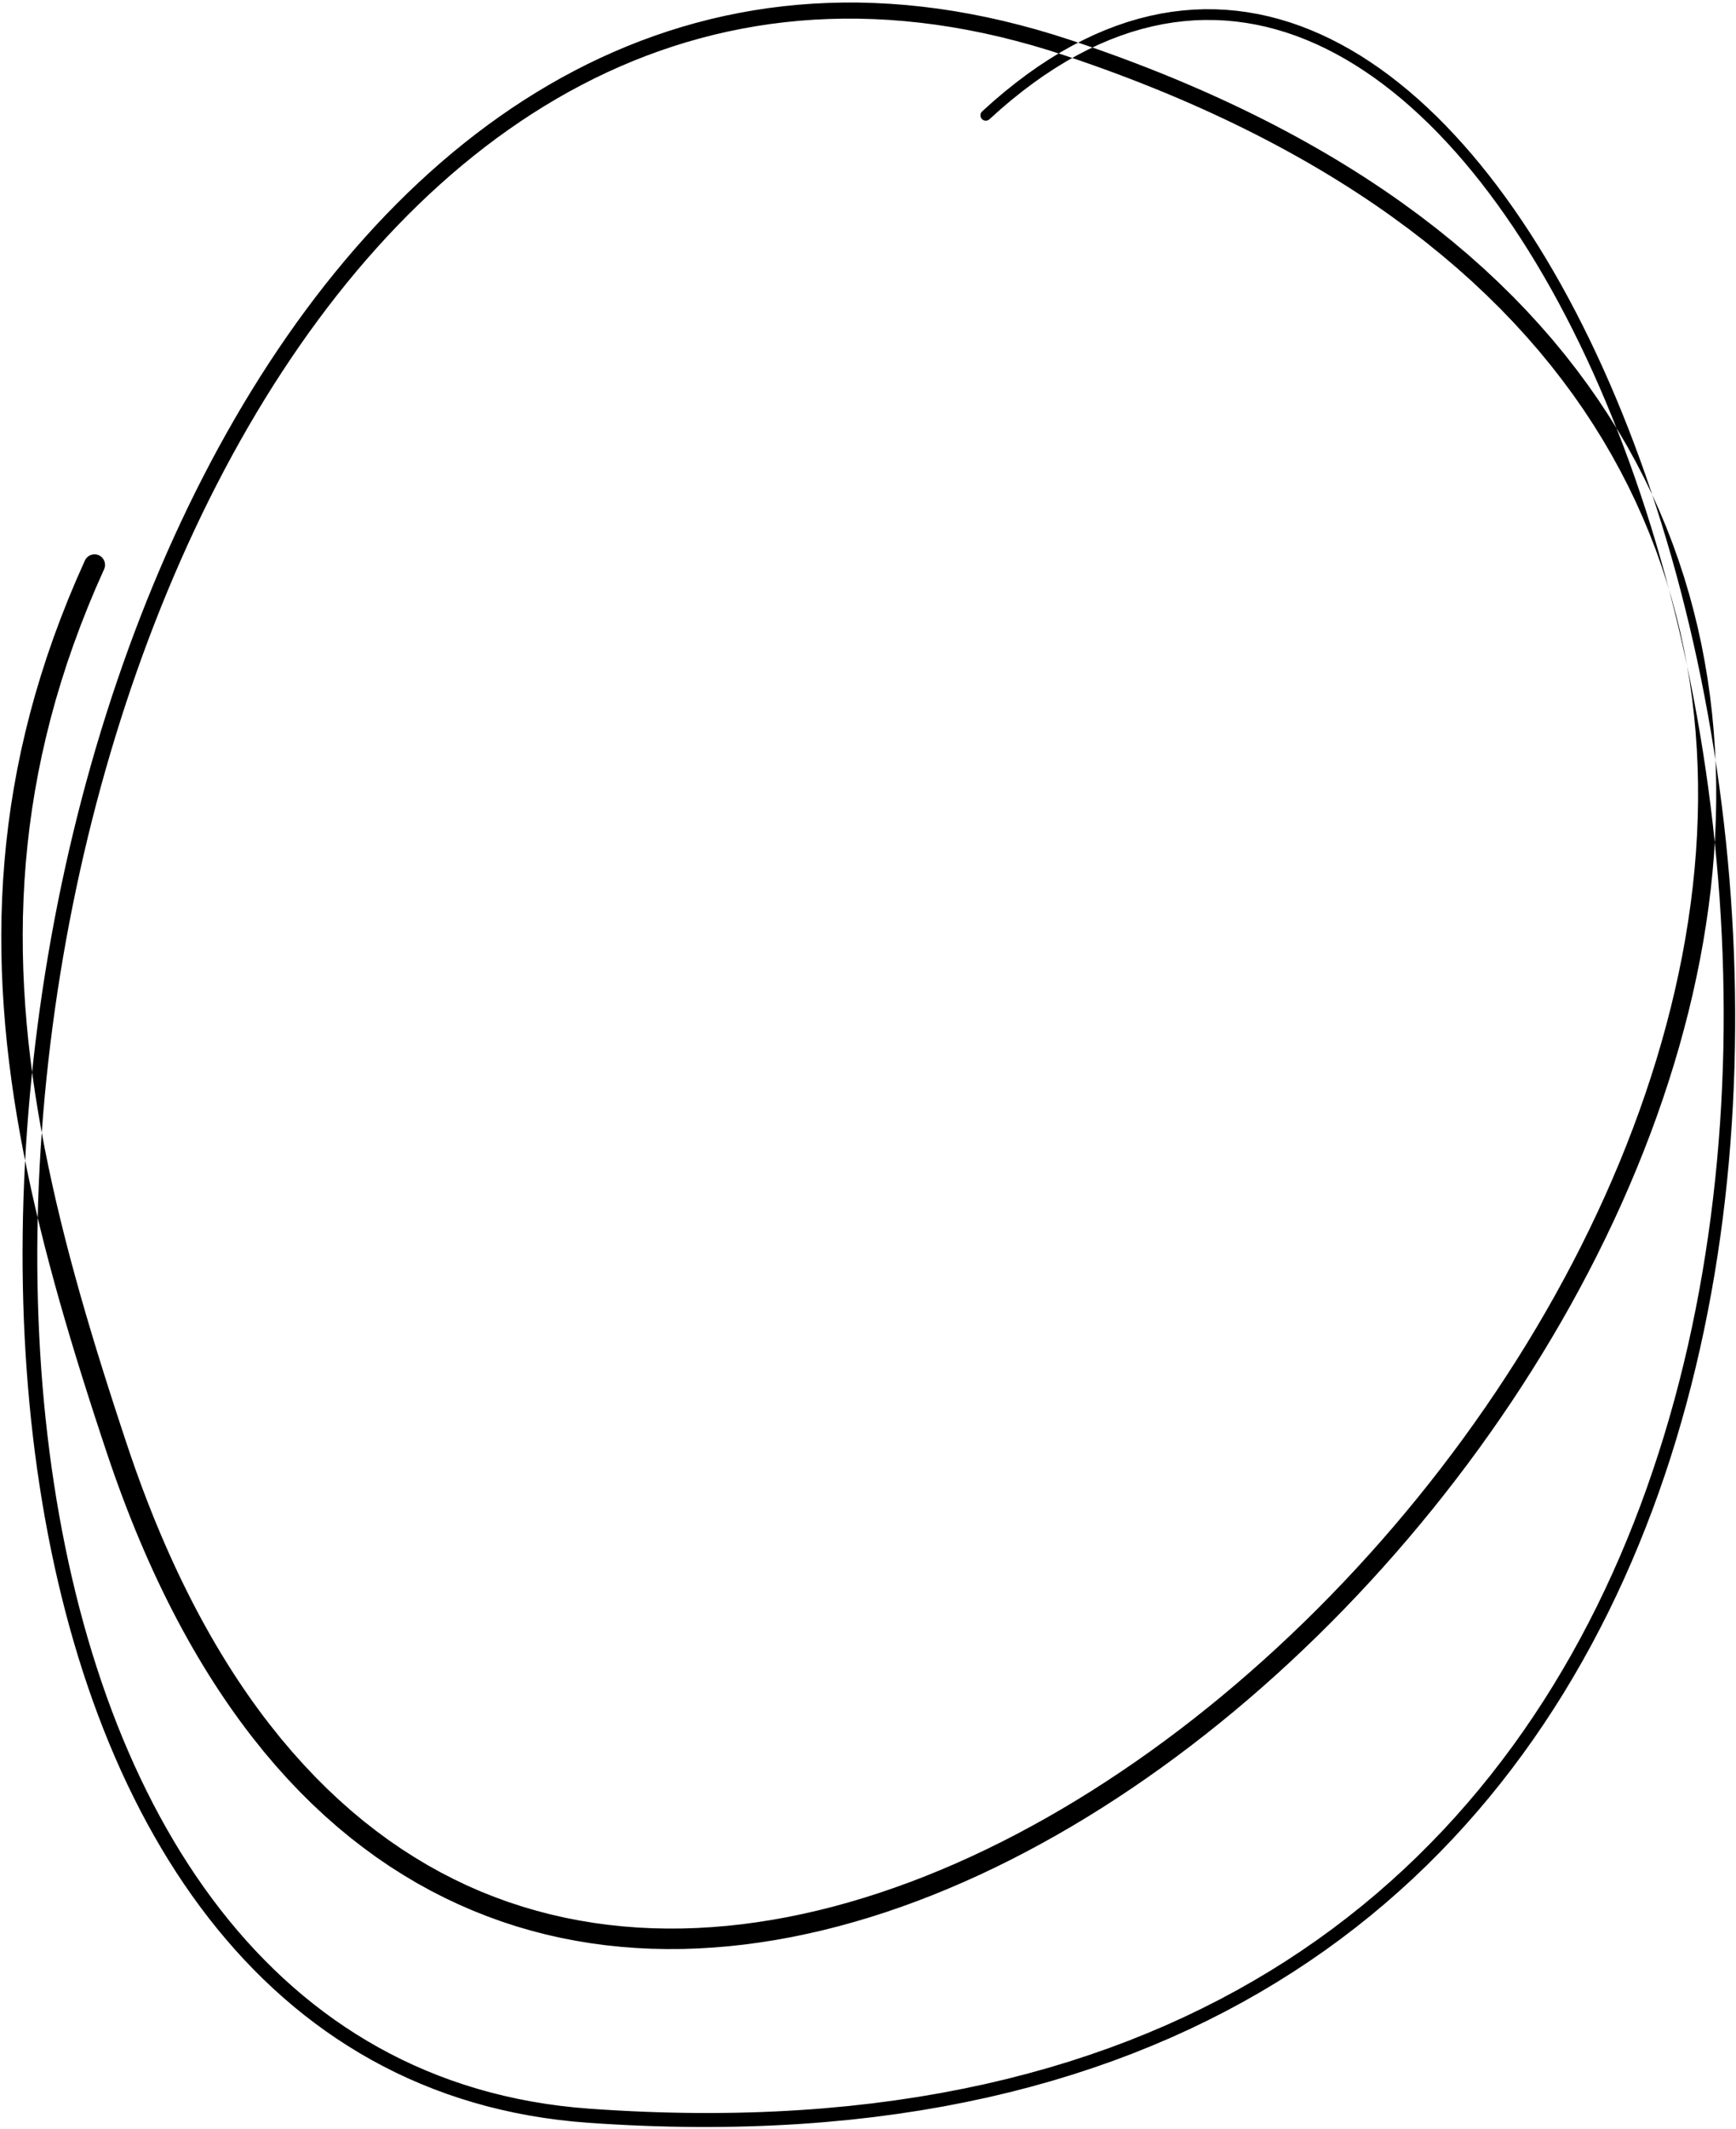 <?xml version="1.0" encoding="UTF-8"?>
<svg width="270px" height="331px" viewBox="0 0 270 331" version="1.1" xmlns="http://www.w3.org/2000/svg" xmlns:xlink="http://www.w3.org/1999/xlink">
    <title>104</title>
    <g id="Page-1" stroke="none" stroke-width="1" fill="none" fill-rule="evenodd">
        <g id="104" transform="translate(0.199, 0.395)" fill="currentColor">
            <path d="M13,86.767 L12.337,88.261 L11.667,89.771 L11.038,91.273 L10.409,92.776 L9.821,94.27 L9.233,95.763 L8.682,97.249 L8.13,98.737 L7.618,100.218 L7.105,101.698 L6.631,103.173 L6.158,104.645 L5.719,106.112 L5.28,107.58 L4.877,109.043 L4.476,110.505 L4.11,111.962 L3.745,113.417 L3.413,114.867 L3.08,116.319 L2.783,117.765 L2.485,119.212 L2.223,120.654 L1.96,122.095 L1.728,123.531 L1.497,124.969 L1.298,126.404 L1.1,127.838 L0.934,129.268 L0.768,130.697 L0.631,132.123 L0.495,133.55 L0.389,134.974 L0.283,136.398 L0.208,137.82 L0.133,139.24 L0.085,140.658 L0.037,142.077 L0.018,143.494 L0,144.911 L0.009,146.327 L0.019,147.741 L0.054,149.154 L0.089,150.568 L0.151,151.981 L0.213,153.394 L0.301,154.807 L0.39,156.218 L0.501,157.629 L0.613,159.041 L0.749,160.453 L0.886,161.865 L1.047,163.278 L1.208,164.689 L1.39,166.101 L1.572,167.514 L1.777,168.928 L1.982,170.342 L2.209,171.758 L2.436,173.172 L2.683,174.589 L2.93,176.006 L3.197,177.425 L3.464,178.845 L3.752,180.267 L4.039,181.687 L4.344,183.111 L4.649,184.536 L4.972,185.964 L5.296,187.391 L5.638,188.823 L5.979,190.253 L6.337,191.688 L6.694,193.123 L7.068,194.562 L7.442,196.002 L7.832,197.446 L8.221,198.89 L8.624,200.338 L9.028,201.787 L9.446,203.242 L9.864,204.696 L10.296,206.157 L10.727,207.617 L11.171,209.082 L11.614,210.548 L12.07,212.022 L12.527,213.494 L12.994,214.974 L13.462,216.454 L13.939,217.94 L14.417,219.427 L14.906,220.922 L15.394,222.416 L15.893,223.919 L16.392,225.424 L17.003,227.232 L17.627,229.02 L18.261,230.782 L18.905,232.522 L19.56,234.238 L20.226,235.93 L20.9,237.599 L21.586,239.245 L22.281,240.867 L22.986,242.466 L23.701,244.043 L24.426,245.595 L25.16,247.126 L25.904,248.634 L26.658,250.117 L27.421,251.58 L28.194,253.019 L28.976,254.435 L29.767,255.83 L30.567,257.202 L31.376,258.551 L32.194,259.879 L33.021,261.185 L33.856,262.468 L34.7,263.73 L35.553,264.971 L36.414,266.188 L37.283,267.385 L38.161,268.561 L39.05,269.718 L39.943,270.835 L40.841,271.959 L41.755,273.038 L42.67,274.118 L43.6,275.154 L44.529,276.189 L45.472,277.184 L46.418,278.18 L47.379,279.133 L48.34,280.085 L49.315,280.996 L50.289,281.904 L51.277,282.775 L52.265,283.647 L53.268,284.477 L54.271,285.307 L55.287,286.095 L56.302,286.882 L57.328,287.632 L58.356,288.383 L59.397,289.093 L60.438,289.802 L61.492,290.472 L62.543,291.14 L63.605,291.772 L64.669,292.404 L65.745,292.997 L66.82,293.59 L67.907,294.144 L68.991,294.696 L70.086,295.212 L71.182,295.73 L72.288,296.209 L73.394,296.688 L74.51,297.13 L75.623,297.571 L76.745,297.977 L77.869,298.384 L79.002,298.754 L80.135,299.123 L81.277,299.455 L82.416,299.786 L83.562,300.084 L84.711,300.382 L85.868,300.644 L87.024,300.906 L88.188,301.132 L89.349,301.357 L90.517,301.55 L91.686,301.743 L92.862,301.9 L94.038,302.058 L95.22,302.181 L96.4,302.303 L97.585,302.394 L98.772,302.485 L99.964,302.543 L101.156,302.599 L102.353,302.623 L103.548,302.646 L104.747,302.639 L105.947,302.632 L107.152,302.593 L108.356,302.553 L109.565,302.48 L110.771,302.408 L111.98,302.307 L113.191,302.205 L114.405,302.072 L115.618,301.939 L116.834,301.775 L118.049,301.61 L119.265,301.418 L120.483,301.225 L121.702,301.003 L122.922,300.78 L124.142,300.527 L125.361,300.274 L126.581,299.995 L127.803,299.715 L129.025,299.406 L130.247,299.096 L131.469,298.758 L132.69,298.421 L133.91,298.058 L135.132,297.694 L136.354,297.302 L137.575,296.91 L138.796,296.491 L140.014,296.072 L141.232,295.627 L142.451,295.183 L143.669,294.711 L144.886,294.24 L146.101,293.742 L147.315,293.244 L148.528,292.723 L149.74,292.202 L150.951,291.655 L152.161,291.107 L153.369,290.535 L154.575,289.963 L155.778,289.369 L156.982,288.773 L158.182,288.154 L159.382,287.534 L160.578,286.891 L161.773,286.248 L162.964,285.583 L164.156,284.918 L165.343,284.23 L166.53,283.541 L167.712,282.83 L168.893,282.119 L170.068,281.388 L171.244,280.656 L172.415,279.901 L173.585,279.147 L174.749,278.37 L175.912,277.595 L177.069,276.8 L178.226,276.004 L179.377,275.188 L180.528,274.371 L181.671,273.534 L182.814,272.697 L183.949,271.842 L185.085,270.987 L186.213,270.111 L187.341,269.236 L188.461,268.341 L189.579,267.446 L190.69,266.535 L191.801,265.622 L192.903,264.691 L194.005,263.76 L195.098,262.811 L196.189,261.862 L197.272,260.897 L198.355,259.931 L199.428,258.948 L200.501,257.964 L201.563,256.964 L202.624,255.964 L203.675,254.948 L204.727,253.933 L205.768,252.9 L206.809,251.868 L207.838,250.82 L208.866,249.772 L209.883,248.71 L210.9,247.647 L211.905,246.569 L212.91,245.491 L213.903,244.398 L214.894,243.306 L215.873,242.2 L216.853,241.094 L217.82,239.974 L218.786,238.853 L219.739,237.719 L220.691,236.586 L221.63,235.441 L222.57,234.295 L223.495,233.136 L224.42,231.977 L225.33,230.805 L226.239,229.634 L227.134,228.452 L228.03,227.269 L228.91,226.074 L229.79,224.879 L230.654,223.672 L231.517,222.467 L232.365,221.251 L233.214,220.034 L234.045,218.806 L234.877,217.579 L235.691,216.341 L236.505,215.104 L237.302,213.857 L238.1,212.61 L238.88,211.353 L239.66,210.096 L240.422,208.831 L241.184,207.565 L241.928,206.292 L242.673,205.018 L243.399,203.735 L244.124,202.453 L244.83,201.162 L245.536,199.872 L246.223,198.574 L246.911,197.276 L247.579,195.971 L248.246,194.665 L248.893,193.352 L249.539,192.041 L250.166,190.723 L250.794,189.404 L251.4,188.079 L252.007,186.753 L252.591,185.422 L253.175,184.092 L253.738,182.757 L254.303,181.42 L254.844,180.079 L255.386,178.738 L255.905,177.391 L256.424,176.046 L256.922,174.697 L257.419,173.346 L257.893,171.992 L258.368,170.637 L258.818,169.279 L259.267,167.922 L259.695,166.562 L260.122,165.2 L260.525,163.836 L260.928,162.471 L261.306,161.104 L261.683,159.738 L262.037,158.37 L262.391,157.001 L262.719,155.63 L263.048,154.259 L263.35,152.886 L263.651,151.515 L263.928,150.142 L264.206,148.769 L264.456,147.394 L264.707,146.02 L264.929,144.645 L265.152,143.271 L265.349,141.898 L265.547,140.523 L265.716,139.148 L265.885,137.773 L266.025,136.4 L266.165,135.027 L266.279,133.656 L266.393,132.283 L266.477,130.911 L266.561,129.54 L266.616,128.171 L266.67,126.802 L266.697,125.436 L266.724,124.069 L266.72,122.704 L266.716,121.339 L266.682,119.977 L266.647,118.617 L266.583,117.26 L266.52,115.901 L266.424,114.546 L266.329,113.191 L266.201,111.841 L266.073,110.491 L265.916,109.147 L265.758,107.8 L265.568,106.459 L265.377,105.117 L265.153,103.781 L264.929,102.446 L264.675,101.117 L264.42,99.786 L264.132,98.462 L263.843,97.137 L263.519,95.819 L263.196,94.503 L262.841,93.193 L262.486,91.881 L262.096,90.577 L261.705,89.273 L261.279,87.977 L260.853,86.682 L260.395,85.395 L259.936,84.106 L259.441,82.826 L258.945,81.546 L258.412,80.275 L257.88,79.005 L257.314,77.745 L256.748,76.483 L256.144,75.23 L255.539,73.978 L254.898,72.736 L254.257,71.496 L253.581,70.265 L252.904,69.033 L252.189,67.812 L251.473,66.591 L250.719,65.382 L249.966,64.174 L249.177,62.977 L248.386,61.778 L247.557,60.592 L246.727,59.406 L245.858,58.233 L244.989,57.061 L244.084,55.901 L243.177,54.74 L242.23,53.592 L241.283,52.445 L240.295,51.311 L239.307,50.179 L238.282,49.06 L237.256,47.94 L236.189,46.834 L235.121,45.729 L234.011,44.638 L232.903,43.549 L231.756,42.474 L230.607,41.398 L229.416,40.338 L228.225,39.278 L226.991,38.234 L225.758,37.191 L224.486,36.163 L223.213,35.135 L221.895,34.123 L220.578,33.112 L219.217,32.118 L217.859,31.127 L216.465,30.143 L215.051,29.17 L213.615,28.207 L212.159,27.252 L210.68,26.306 L209.178,25.37 L207.656,24.442 L206.11,23.524 L204.542,22.616 L202.953,21.716 L201.341,20.826 L199.705,19.946 L198.049,19.075 L196.369,18.214 L194.666,17.364 L192.941,16.523 L191.192,15.692 L189.42,14.872 L187.626,14.061 L185.809,13.261 L183.969,12.472 L183.036,12.081 L182.104,11.691 L181.16,11.307 L180.216,10.922 L179.259,10.543 L178.304,10.165 L177.337,9.791 L176.37,9.417 L175.39,9.049 L174.411,8.68 L173.419,8.318 L172.428,7.955 L171.425,7.598 L170.422,7.24 L169.407,6.889 L168.392,6.537 L167.364,6.191 L166.332,5.843 L165.016,5.421 L163.695,4.997 L162.383,4.608 L161.07,4.219 L159.767,3.865 L158.465,3.512 L157.172,3.19 L155.877,2.868 L154.592,2.579 L153.306,2.291 L152.03,2.037 L150.756,1.783 L149.489,1.559 L148.222,1.336 L146.964,1.145 L145.705,0.955 L144.457,0.798 L143.21,0.641 L141.971,0.514 L140.731,0.387 L139.5,0.292 L138.27,0.197 L137.049,0.135 L135.83,0.072 L134.62,0.038 L133.408,0.005 L132.206,0 L131.004,0 L129.811,0.029 L128.621,0.058 L127.439,0.114 L126.256,0.171 L125.083,0.258 L123.91,0.346 L122.746,0.463 L121.585,0.58 L120.432,0.724 L119.278,0.869 L118.135,1.042 L116.991,1.216 L115.858,1.419 L114.726,1.621 L113.603,1.85 L112.479,2.079 L111.366,2.336 L110.252,2.593 L109.149,2.878 L108.048,3.163 L106.956,3.473 L105.862,3.784 L104.779,4.121 L103.697,4.459 L102.624,4.824 L101.554,5.188 L100.493,5.576 L99.43,5.965 L98.379,6.381 L97.327,6.796 L96.286,7.237 L95.247,7.677 L94.217,8.141 L93.187,8.605 L92.167,9.095 L91.147,9.584 L90.138,10.098 L89.131,10.612 L88.133,11.147 L87.134,11.684 L86.146,12.244 L85.159,12.804 L84.182,13.388 L83.207,13.972 L82.241,14.576 L81.275,15.182 L80.32,15.81 L79.365,16.438 L78.421,17.089 L77.478,17.74 L76.545,18.41 L75.612,19.082 L74.689,19.775 L73.767,20.468 L72.856,21.183 L71.946,21.897 L71.047,22.63 L70.147,23.364 L69.257,24.119 L68.369,24.874 L67.491,25.65 L66.615,26.424 L65.748,27.218 L64.882,28.011 L64.026,28.825 L63.171,29.639 L62.327,30.472 L61.484,31.304 L60.652,32.154 L59.818,33.005 L58.997,33.874 L58.175,34.743 L57.366,35.631 L56.557,36.518 L55.758,37.422 L54.959,38.326 L54.172,39.248 L53.384,40.17 L52.609,41.109 L51.834,42.047 L51.07,43.002 L50.305,43.956 L49.552,44.928 L48.799,45.899 L48.058,46.887 L47.318,47.874 L46.588,48.876 L45.858,49.878 L45.14,50.896 L44.422,51.915 L43.716,52.948 L43.01,53.981 L42.315,55.027 L41.62,56.074 L40.937,57.136 L40.254,58.198 L39.583,59.274 L38.913,60.349 L38.253,61.437 L37.593,62.526 L36.946,63.628 L36.298,64.73 L35.663,65.846 L35.028,66.961 L34.404,68.088 L33.779,69.215 L33.167,70.355 L32.555,71.495 L31.956,72.647 L31.356,73.799 L30.768,74.961 L30.18,76.124 L29.604,77.299 L29.028,78.474 L28.464,79.66 L27.901,80.845 L27.349,82.04 L26.797,83.236 L26.257,84.442 L25.717,85.649 L25.19,86.866 L24.664,88.082 L24.148,89.307 L23.633,90.533 L23.13,91.768 L22.627,93.003 L22.137,94.248 L21.647,95.492 L21.169,96.744 L20.69,97.996 L20.224,99.257 L19.758,100.518 L19.305,101.788 L18.852,103.056 L18.411,104.332 L17.97,105.608 L17.541,106.892 L17.112,108.176 L16.697,109.467 L16.281,110.758 L15.877,112.055 L15.473,113.352 L15.082,114.656 L14.691,115.96 L14.313,117.27 L13.936,118.579 L13.57,119.894 L13.204,121.209 L12.851,122.53 L12.498,123.851 L12.159,125.177 L11.819,126.502 L11.491,127.832 L11.164,129.162 L10.849,130.497 L10.534,131.831 L10.233,133.17 L9.932,134.509 L9.643,135.851 L9.353,137.193 L9.078,138.539 L8.802,139.884 L8.539,141.233 L8.277,142.582 L8.026,143.933 L7.776,145.284 L7.539,146.638 L7.302,147.992 L7.079,149.348 L6.855,150.703 L6.644,152.06 L6.433,153.418 L6.236,154.777 L6.038,156.136 L5.854,157.496 L5.67,158.855 L5.499,160.216 L5.327,161.576 L5.169,162.938 L5.011,164.299 L4.867,165.66 L4.723,167.021 L4.591,168.381 L4.46,169.742 L4.342,171.103 L4.224,172.463 L4.12,173.823 L4.017,175.182 L3.925,176.539 L3.834,177.898 L3.757,179.254 L3.679,180.611 L3.616,181.966 L3.552,183.32 L3.501,184.672 L3.45,186.025 L3.413,187.375 L3.376,188.725 L3.353,190.072 L3.331,191.419 L3.321,192.762 L3.311,194.106 L3.315,195.447 L3.319,196.787 L3.338,198.124 L3.356,199.46 L3.388,200.791 L3.419,202.124 L3.465,203.452 L3.511,204.78 L3.571,206.103 L3.631,207.425 L3.704,208.743 L3.778,210.061 L3.865,211.373 L3.953,212.686 L4.055,213.992 L4.157,215.298 L4.273,216.598 L4.388,217.899 L4.518,219.193 L4.647,220.487 L4.792,221.774 L4.936,223.061 L5.094,224.341 L5.251,225.621 L5.424,226.894 L5.596,228.167 L5.784,229.431 L5.971,230.695 L6.171,231.952 L6.372,233.209 L6.588,234.458 L6.803,235.706 L7.034,236.946 L7.264,238.184 L7.508,239.415 L7.752,240.646 L8.011,241.867 L8.27,243.088 L8.544,244.299 L8.819,245.51 L9.106,246.711 L9.394,247.913 L9.697,249.104 L10,250.295 L10.318,251.475 L10.636,252.654 L10.968,253.823 L11.299,254.993 L11.647,256.151 L11.994,257.309 L12.357,258.455 L12.719,259.6 L13.095,260.734 L13.472,261.869 L13.864,262.991 L14.256,264.113 L14.663,265.222 L15.07,266.33 L15.492,267.426 L15.914,268.522 L16.351,269.605 L16.788,270.688 L17.241,271.757 L17.694,272.825 L18.16,273.88 L18.628,274.936 L19.111,275.977 L19.594,277.017 L20.092,278.043 L20.591,279.068 L21.103,280.079 L21.617,281.091 L22.146,282.087 L22.675,283.083 L23.22,284.062 L23.765,285.041 L24.324,286.005 L24.884,286.97 L25.459,287.918 L26.035,288.866 L26.627,289.796 L27.218,290.726 L27.824,291.64 L28.431,292.555 L29.054,293.451 L29.677,294.348 L30.316,295.227 L30.954,296.104 L31.608,296.965 L32.262,297.827 L32.932,298.67 L33.602,299.512 L34.289,300.336 L34.976,301.158 L35.676,301.963 L36.378,302.768 L37.097,303.553 L37.815,304.339 L38.55,305.104 L39.284,305.868 L40.033,306.613 L40.784,307.359 L41.55,308.084 L42.317,308.809 L43.101,309.512 L43.883,310.215 L44.681,310.897 L45.48,311.581 L46.296,312.242 L47.112,312.903 L47.944,313.542 L48.775,314.18 L49.622,314.797 L50.47,315.415 L51.334,316.009 L52.199,316.604 L53.08,317.174 L53.961,317.744 L54.857,318.292 L55.754,318.841 L56.667,319.366 L57.581,319.89 L58.512,320.39 L59.442,320.889 L60.387,321.365 L61.333,321.842 L62.296,322.293 L63.26,322.744 L64.24,323.17 L65.219,323.594 L66.213,323.996 L67.209,324.397 L68.222,324.772 L69.235,325.147 L70.265,325.495 L71.293,325.842 L72.337,326.165 L73.383,326.488 L74.445,326.783 L75.507,327.079 L76.587,327.346 L77.665,327.613 L78.759,327.855 L79.854,328.096 L80.966,328.31 L82.078,328.522 L83.207,328.707 L84.335,328.89 L85.478,329.048 L86.623,329.205 L87.785,329.333 L88.946,329.461 L90.125,329.559 L91.298,329.656 L92.392,329.729 L93.481,329.803 L94.562,329.866 L95.643,329.93 L96.717,329.984 L97.79,330.038 L98.855,330.084 L99.921,330.13 L100.979,330.166 L102.038,330.203 L103.088,330.23 L104.138,330.257 L105.18,330.275 L106.223,330.294 L107.258,330.303 L108.293,330.313 L109.32,330.313 L110.347,330.313 L111.367,330.305 L112.387,330.297 L113.399,330.28 L114.413,330.263 L116.42,330.212 L118.414,330.144 L120.393,330.058 L122.356,329.955 L124.306,329.836 L126.24,329.699 L128.16,329.545 L130.055,329.368 L131.953,329.191 L133.82,328.98 L135.688,328.769 L137.525,328.525 L139.361,328.28 L141.169,328.005 L142.979,327.731 L144.758,327.424 L146.538,327.116 L148.287,326.777 L150.036,326.437 L151.757,326.069 L153.48,325.701 L155.173,325.301 L156.866,324.901 L158.529,324.471 L160.192,324.04 L161.828,323.582 L163.464,323.124 L165.072,322.635 L166.68,322.147 L168.259,321.629 L169.836,321.111 L171.388,320.567 L172.941,320.022 L174.465,319.449 L175.988,318.875 L177.484,318.273 L178.978,317.672 L180.446,317.045 L181.916,316.418 L183.357,315.764 L184.799,315.109 L186.212,314.427 L187.624,313.746 L189.011,313.041 L190.399,312.335 L191.759,311.603 L193.119,310.871 L194.452,310.113 L195.783,309.356 L197.09,308.576 L198.397,307.795 L199.677,306.99 L200.958,306.185 L202.211,305.355 L203.463,304.526 L204.691,303.676 L205.92,302.825 L207.122,301.95 L208.324,301.075 L209.499,300.177 L210.674,299.28 L211.824,298.362 L212.975,297.443 L214.1,296.503 L215.224,295.562 L216.323,294.6 L217.42,293.638 L218.495,292.657 L219.569,291.675 L220.618,290.672 L221.667,289.67 L222.69,288.647 L223.713,287.624 L224.712,286.584 L225.712,285.543 L226.687,284.482 L227.661,283.421 L228.611,282.342 L229.56,281.263 L230.486,280.167 L231.412,279.07 L232.314,277.956 L233.216,276.841 L234.093,275.708 L234.969,274.576 L235.823,273.429 L236.678,272.281 L237.508,271.115 L238.338,269.95 L239.144,268.769 L239.95,267.588 L240.734,266.392 L241.518,265.196 L242.278,263.985 L243.038,262.773 L243.775,261.546 L244.511,260.32 L245.225,259.081 L245.94,257.841 L246.632,256.587 L247.324,255.333 L247.993,254.065 L248.661,252.798 L249.308,251.518 L249.956,250.238 L250.581,248.945 L251.205,247.652 L251.808,246.347 L252.409,245.042 L252.991,243.726 L253.572,242.41 L254.132,241.082 L254.691,239.754 L255.228,238.415 L255.765,237.076 L256.281,235.728 L256.799,234.379 L257.294,233.02 L257.789,231.661 L258.262,230.292 L258.736,228.923 L259.189,227.546 L259.641,226.168 L260.072,224.781 L260.503,223.394 L260.913,221.998 L261.323,220.603 L261.714,219.201 L262.104,217.798 L262.474,216.388 L262.844,214.977 L263.194,213.559 L263.543,212.142 L263.873,210.719 L264.204,209.295 L264.515,207.865 L264.825,206.435 L265.116,204.998 L265.406,203.563 L265.678,202.122 L265.95,200.681 L266.202,199.235 L266.455,197.789 L266.688,196.338 L266.92,194.888 L267.134,193.433 L267.349,191.979 L267.544,190.52 L267.74,189.062 L267.916,187.6 L268.092,186.139 L268.251,184.675 L268.41,183.21 L268.55,181.743 L268.691,180.277 L268.812,178.808 L268.934,177.339 L269.039,175.869 L269.143,174.399 L269.23,172.927 L269.317,171.456 L269.385,169.984 L269.454,168.512 L269.506,167.04 L269.559,165.567 L269.593,164.095 L269.628,162.622 L269.646,161.15 L269.664,159.679 L269.669,158.208 L269.669,156.737 L269.654,155.267 L269.64,153.798 L269.608,152.33 L269.576,150.862 L269.529,149.397 L269.482,147.931 L269.418,146.468 L269.354,145.005 L269.274,143.545 L269.193,142.085 L269.098,140.628 L269.002,139.171 L268.891,137.718 L268.779,136.265 L268.652,134.817 L268.524,133.369 L268.382,131.925 L268.24,130.481 L268.082,129.041 L267.924,127.602 L267.752,126.169 L267.579,124.736 L267.392,123.309 L267.205,121.881 L267.003,120.459 L266.8,119.038 L266.583,117.623 L266.366,116.209 L266.135,114.802 L265.904,113.394 L265.659,111.994 L265.413,110.594 L265.153,109.203 L264.893,107.811 L264.62,106.428 L264.347,105.044 L264.06,103.669 L263.772,102.295 L263.471,100.929 L263.169,99.565 L262.855,98.209 L262.541,96.853 L262.213,95.507 L261.885,94.161 L261.544,92.826 L261.203,91.491 L260.85,90.166 L260.496,88.842 L260.13,87.528 L259.763,86.215 L259.383,84.914 L259.003,83.613 L258.612,82.324 L258.22,81.034 L257.816,79.757 L257.412,78.48 L256.995,77.217 L256.578,75.954 L256.15,74.703 L255.722,73.453 L255.282,72.216 L254.841,70.979 L254.389,69.757 L253.936,68.536 L253.473,67.328 L253.009,66.119 L252.534,64.927 L252.059,63.734 L251.572,62.557 L251.086,61.38 L250.589,60.219 L250.092,59.057 L249.583,57.911 L249.075,56.766 L248.555,55.638 L248.036,54.51 L247.507,53.399 L246.977,52.287 L246.436,51.193 L245.896,50.099 L245.345,49.024 L244.794,47.949 L244.234,46.891 L243.673,45.833 L243.102,44.794 L242.531,43.755 L241.95,42.736 L241.369,41.718 L240.779,40.718 L240.189,39.717 L239.589,38.737 L238.988,37.757 L238.378,36.798 L237.769,35.84 L237.15,34.901 L236.532,33.962 L235.904,33.044 L235.276,32.127 L234.639,31.231 L234.002,30.337 L233.357,29.463 L232.711,28.589 L232.057,27.738 L231.402,26.886 L230.739,26.059 L230.076,25.232 L229.405,24.427 L228.734,23.621 L228.054,22.84 L227.374,22.059 L226.686,21.303 L225.998,20.548 L225.303,19.815 L224.605,19.08 L223.199,17.668 L221.777,16.307 L220.339,14.994 L218.886,13.736 L217.418,12.533 L215.937,11.381 L214.441,10.286 L212.931,9.25 L211.409,8.267 L209.872,7.343 L208.323,6.481 L206.762,5.675 L205.187,4.931 L203.601,4.251 L202.004,3.63 L200.394,3.075 L198.774,2.586 L197.145,2.159 L195.503,1.801 L193.853,1.512 L192.195,1.287 L190.526,1.134 L188.85,1.053 L187.167,1.038 L185.475,1.098 L183.777,1.233 L182.073,1.437 L180.362,1.717 L178.647,2.075 L176.928,2.504 L175.202,3.013 L173.474,3.6 L171.742,4.261 L170.006,5.004 L168.268,5.828 L166.528,6.728 L164.789,7.709 L163.912,8.245 L163.04,8.779 L162.168,9.351 L161.295,9.923 L160.421,10.539 L159.547,11.154 L158.673,11.813 L157.799,12.471 L156.926,13.169 L156.051,13.867 L155.177,14.61 L154.302,15.352 L153.427,16.14 L152.561,16.919 C152.219,17.227 152.191,17.754 152.499,18.097 C152.808,18.439 153.335,18.467 153.677,18.159 L154.543,17.38 L155.4,16.609 L156.257,15.882 L157.112,15.155 L157.967,14.473 L158.823,13.789 L159.677,13.146 L160.53,12.503 L161.382,11.903 L162.234,11.304 L163.083,10.747 L163.934,10.189 L164.783,9.669 L165.626,9.153 L167.322,8.197 L169.009,7.325 L170.692,6.526 L172.369,5.809 L174.041,5.171 L175.707,4.605 L177.366,4.116 L179.02,3.703 L180.668,3.36 L182.308,3.091 L183.942,2.896 L185.57,2.766 L187.189,2.709 L188.803,2.723 L190.409,2.801 L192.006,2.948 L193.597,3.164 L195.181,3.441 L196.754,3.785 L198.321,4.196 L199.88,4.666 L201.428,5.2 L202.968,5.799 L204.5,6.456 L206.02,7.174 L207.532,7.955 L209.034,8.791 L210.524,9.686 L212.004,10.642 L213.473,11.651 L214.929,12.717 L216.374,13.841 L217.808,15.015 L219.227,16.245 L220.633,17.53 L222.028,18.863 L223.409,20.251 L224.089,20.968 L224.772,21.687 L225.448,22.43 L226.123,23.172 L226.791,23.94 L227.459,24.707 L228.119,25.499 L228.779,26.292 L229.432,27.106 L230.085,27.92 L230.729,28.758 L231.373,29.596 L232.009,30.458 L232.645,31.32 L233.274,32.203 L233.902,33.085 L234.521,33.99 L235.141,34.895 L235.751,35.822 L236.362,36.75 L236.964,37.698 L237.565,38.645 L238.158,39.613 L238.75,40.581 L239.333,41.57 L239.917,42.56 L240.491,43.568 L241.065,44.576 L241.63,45.603 L242.194,46.631 L242.748,47.678 L243.303,48.726 L243.848,49.791 L244.393,50.855 L244.927,51.938 L245.462,53.021 L245.986,54.123 L246.51,55.225 L247.025,56.343 L247.539,57.46 L248.042,58.595 L248.546,59.73 L249.038,60.882 L249.53,62.034 L250.012,63.201 L250.495,64.368 L250.965,65.551 L251.435,66.734 L251.894,67.933 L252.353,69.132 L252.801,70.344 L253.25,71.557 L253.686,72.784 L254.122,74.011 L254.546,75.252 L254.97,76.494 L255.383,77.748 L255.796,79.002 L256.196,80.27 L256.597,81.537 L256.985,82.817 L257.373,84.098 L257.749,85.39 L258.125,86.682 L258.488,87.986 L258.852,89.29 L259.202,90.606 L259.552,91.922 L259.89,93.248 L260.228,94.574 L260.553,95.91 L260.877,97.247 L261.188,98.594 L261.499,99.942 L261.797,101.298 L262.095,102.654 L262.379,104.02 L262.663,105.385 L262.933,106.76 L263.204,108.135 L263.461,109.518 L263.718,110.901 L263.96,112.291 L264.203,113.682 L264.431,115.081 L264.659,116.48 L264.873,117.885 L265.088,119.29 L265.287,120.702 L265.487,122.114 L265.671,123.533 L265.856,124.952 L266.026,126.376 L266.197,127.8 L266.352,129.23 L266.506,130.66 L266.645,132.094 L266.784,133.529 L266.909,134.969 L267.033,136.408 L267.142,137.851 L267.251,139.295 L267.343,140.742 L267.436,142.189 L267.513,143.64 L267.591,145.09 L267.652,146.544 L267.714,147.997 L267.758,149.453 L267.803,150.909 L267.832,152.367 L267.862,153.825 L267.874,155.284 L267.886,156.743 L267.882,158.204 L267.877,159.665 L267.856,161.127 L267.836,162.588 L267.797,164.049 L267.757,165.511 L267.701,166.973 L267.644,168.435 L267.571,169.896 L267.498,171.357 L267.407,172.817 L267.316,174.277 L267.207,175.736 L267.098,177.195 L266.973,178.652 L266.847,180.109 L266.703,181.564 L266.559,183.018 L266.396,184.47 L266.234,185.923 L266.054,187.372 L265.875,188.821 L265.676,190.267 L265.478,191.712 L265.26,193.154 L265.042,194.596 L264.808,196.034 L264.573,197.471 L264.319,198.904 L264.065,200.336 L263.792,201.763 L263.518,203.191 L263.227,204.614 L262.935,206.036 L262.624,207.452 L262.313,208.868 L261.982,210.277 L261.65,211.687 L261.3,213.09 L260.951,214.493 L260.581,215.888 L260.211,217.284 L259.821,218.671 L259.43,220.059 L259.02,221.44 L258.611,222.819 L258.181,224.191 L257.751,225.562 L257.3,226.923 L256.85,228.286 L256.381,229.64 L255.912,230.994 L255.422,232.338 L254.932,233.681 L254.421,235.014 L253.909,236.348 L253.378,237.672 L252.846,238.995 L252.293,240.307 L251.741,241.619 L251.166,242.92 L250.591,244.221 L249.995,245.51 L249.4,246.799 L248.783,248.076 L248.166,249.353 L247.526,250.616 L246.886,251.88 L246.225,253.132 L245.565,254.384 L244.882,255.621 L244.199,256.859 L243.493,258.082 L242.787,259.305 L242.059,260.516 L241.332,261.725 L240.582,262.92 L239.832,264.114 L239.058,265.293 L238.284,266.473 L237.488,267.638 L236.693,268.802 L235.874,269.95 L235.056,271.098 L234.213,272.229 L233.37,273.361 L232.504,274.477 L231.64,275.593 L230.751,276.691 L229.862,277.788 L228.949,278.868 L228.035,279.948 L227.099,281.012 L226.164,282.074 L225.204,283.118 L224.243,284.162 L223.258,285.186 L222.272,286.211 L221.264,287.218 L220.256,288.225 L219.222,289.211 L218.189,290.197 L217.131,291.162 L216.071,292.129 L214.988,293.075 L213.907,294.022 L212.799,294.947 L211.692,295.872 L210.558,296.775 L209.424,297.678 L208.266,298.561 L207.109,299.444 L205.925,300.304 L204.742,301.164 L203.532,302.001 L202.321,302.838 L201.086,303.654 L199.852,304.47 L198.591,305.261 L197.33,306.052 L196.042,306.819 L194.753,307.586 L193.439,308.33 L192.127,309.074 L190.787,309.793 L189.446,310.512 L188.079,311.205 L186.71,311.898 L185.317,312.568 L183.924,313.237 L182.503,313.88 L181.083,314.522 L179.634,315.138 L178.185,315.754 L176.709,316.345 L175.235,316.936 L173.732,317.499 L172.23,318.062 L170.698,318.597 L169.166,319.132 L167.608,319.641 L166.05,320.149 L164.464,320.629 L162.878,321.108 L161.262,321.558 L159.646,322.008 L158.003,322.431 L156.361,322.854 L154.689,323.246 L153.018,323.638 L151.316,323.999 L149.614,324.361 L147.884,324.693 L146.156,325.026 L144.398,325.327 L142.639,325.628 L140.851,325.897 L139.061,326.166 L137.244,326.406 L135.428,326.645 L133.581,326.851 L131.734,327.057 L129.857,327.23 L127.976,327.403 L126.08,327.552 L124.165,327.684 L122.236,327.8 L120.291,327.899 L118.332,327.981 L116.357,328.046 L114.365,328.095 L113.364,328.11 L112.362,328.125 L111.351,328.132 L110.341,328.138 L109.322,328.137 L108.305,328.135 L107.279,328.124 L106.254,328.114 L105.22,328.094 L104.186,328.074 L103.145,328.046 L102.105,328.018 L101.056,327.98 L100.007,327.943 L98.95,327.897 L97.893,327.85 L96.829,327.795 L95.765,327.74 L94.692,327.676 L93.62,327.612 L92.54,327.538 L91.464,327.465 L90.308,327.368 L89.159,327.271 L88.027,327.145 L86.894,327.019 L85.779,326.865 L84.664,326.71 L83.563,326.529 L82.464,326.349 L81.383,326.14 L80.301,325.932 L79.237,325.696 L78.171,325.46 L77.12,325.198 L76.071,324.937 L75.04,324.649 L74.008,324.361 L72.993,324.046 L71.977,323.731 L70.976,323.392 L69.977,323.053 L68.994,322.689 L68.011,322.324 L67.045,321.934 L66.078,321.543 L65.126,321.129 L64.175,320.716 L63.241,320.278 L62.307,319.84 L61.389,319.376 L60.47,318.913 L59.567,318.427 L58.664,317.942 L57.778,317.432 L56.891,316.923 L56.021,316.39 L55.15,315.856 L54.294,315.301 L53.439,314.747 L52.6,314.169 L51.761,313.592 L50.938,312.992 L50.114,312.391 L49.305,311.769 L48.497,311.148 L47.705,310.505 L46.913,309.862 L46.136,309.198 L45.359,308.532 L44.597,307.847 L43.835,307.162 L43.09,306.457 L42.343,305.751 L41.614,305.025 L40.883,304.297 L40.166,303.551 L39.45,302.806 L38.751,302.041 L38.051,301.275 L37.367,300.49 L36.682,299.703 L36.011,298.899 L35.341,298.096 L34.687,297.273 L34.033,296.451 L33.394,295.609 L32.755,294.767 L32.13,293.907 L31.506,293.049 L30.897,292.172 L30.288,291.295 L29.695,290.4 L29.101,289.504 L28.521,288.592 L27.942,287.681 L27.378,286.752 L26.815,285.824 L26.267,284.878 L25.718,283.932 L25.183,282.97 L24.649,282.01 L24.13,281.033 L23.611,280.056 L23.107,279.063 L22.603,278.069 L22.113,277.061 L21.624,276.053 L21.15,275.031 L20.675,274.008 L20.216,272.97 L19.757,271.932 L19.311,270.88 L18.866,269.829 L18.436,268.763 L18.006,267.698 L17.591,266.619 L17.176,265.538 L16.775,264.446 L16.374,263.354 L15.988,262.249 L15.602,261.144 L15.231,260.026 L14.86,258.907 L14.503,257.776 L14.145,256.647 L13.803,255.505 L13.461,254.363 L13.134,253.209 L12.806,252.054 L12.493,250.889 L12.179,249.725 L11.88,248.549 L11.581,247.373 L11.298,246.186 L11.014,244.999 L10.744,243.802 L10.474,242.606 L10.218,241.399 L9.963,240.193 L9.722,238.976 L9.481,237.759 L9.254,236.533 L9.027,235.308 L8.814,234.074 L8.601,232.839 L8.404,231.596 L8.206,230.352 L8.021,229.101 L7.836,227.85 L7.666,226.591 L7.496,225.331 L7.341,224.064 L7.185,222.797 L7.043,221.522 L6.901,220.249 L6.773,218.968 L6.645,217.687 L6.531,216.399 L6.418,215.111 L6.318,213.816 L6.218,212.523 L6.133,211.223 L6.047,209.923 L5.976,208.618 L5.904,207.312 L5.846,206 L5.787,204.69 L5.743,203.375 L5.699,202.059 L5.669,200.739 L5.639,199.418 L5.622,198.093 L5.605,196.769 L5.602,195.44 L5.599,194.112 L5.61,192.78 L5.621,191.447 L5.645,190.112 L5.669,188.777 L5.706,187.439 L5.744,186.1 L5.796,184.76 L5.848,183.418 L5.913,182.075 L5.977,180.732 L6.056,179.387 L6.134,178.042 L6.227,176.696 L6.32,175.349 L6.424,174 L6.529,172.653 L6.648,171.304 L6.767,169.955 L6.9,168.606 L7.032,167.256 L7.177,165.906 L7.322,164.557 L7.48,163.207 L7.639,161.858 L7.811,160.509 L7.983,159.159 L8.167,157.81 L8.352,156.462 L8.55,155.115 L8.747,153.768 L8.959,152.422 L9.17,151.076 L9.394,149.731 L9.617,148.387 L9.854,147.045 L10.091,145.703 L10.341,144.363 L10.591,143.023 L10.854,141.686 L11.116,140.349 L11.392,139.015 L11.667,137.681 L11.956,136.351 L12.245,135.02 L12.545,133.692 L12.846,132.366 L13.16,131.043 L13.473,129.72 L13.8,128.402 L14.127,127.084 L14.466,125.769 L14.804,124.456 L15.156,123.147 L15.507,121.839 L15.872,120.536 L16.237,119.233 L16.613,117.935 L16.989,116.637 L17.378,115.346 L17.767,114.054 L18.169,112.77 L18.571,111.484 L18.984,110.205 L19.397,108.927 L19.823,107.656 L20.249,106.385 L20.688,105.121 L21.127,103.857 L21.577,102.6 L22.027,101.344 L22.49,100.096 L22.953,98.848 L23.428,97.608 L23.903,96.368 L24.39,95.137 L24.877,93.905 L25.376,92.684 L25.875,91.462 L26.386,90.249 L26.898,89.037 L27.421,87.833 L27.943,86.63 L28.478,85.437 L29.012,84.244 L29.559,83.062 L30.106,81.879 L30.664,80.706 L31.222,79.534 L31.792,78.373 L32.362,77.212 L32.945,76.063 L33.527,74.914 L34.121,73.775 L34.714,72.637 L35.319,71.511 L35.924,70.385 L36.541,69.272 L37.159,68.159 L37.787,67.057 L38.415,65.956 L39.055,64.868 L39.695,63.78 L40.347,62.706 L40.998,61.632 L41.661,60.57 L42.324,59.509 L42.998,58.462 L43.672,57.416 L44.358,56.384 L45.044,55.351 L45.741,54.332 L46.437,53.314 L47.145,52.311 L47.852,51.308 L48.572,50.322 L49.292,49.334 L50.022,48.361 L50.752,47.389 L51.493,46.433 L52.234,45.477 L52.987,44.538 L53.74,43.598 L54.504,42.674 L55.267,41.751 L56.041,40.845 L56.815,39.939 L57.601,39.051 L58.387,38.162 L59.183,37.29 L59.978,36.418 L60.785,35.565 L61.592,34.712 L62.41,33.877 L63.228,33.042 L64.057,32.225 L64.885,31.408 L65.724,30.61 L66.562,29.813 L67.412,29.035 L68.263,28.257 L69.123,27.497 L69.983,26.738 L70.853,25.999 L71.724,25.26 L72.605,24.542 L73.487,23.823 L74.379,23.124 L75.27,22.425 L76.172,21.747 L77.073,21.07 L77.986,20.414 L78.899,19.758 L79.822,19.122 L80.744,18.486 L81.676,17.873 L82.609,17.26 L83.552,16.67 L84.496,16.079 L85.45,15.509 L86.402,14.939 L87.365,14.393 L88.328,13.847 L89.302,13.325 L90.276,12.802 L91.26,12.301 L92.243,11.801 L93.237,11.325 L94.23,10.849 L95.233,10.398 L96.238,9.946 L97.252,9.517 L98.265,9.089 L99.288,8.686 L100.311,8.283 L101.344,7.905 L102.379,7.527 L103.423,7.173 L104.465,6.819 L105.518,6.491 L106.57,6.164 L107.633,5.863 L108.697,5.561 L109.771,5.285 L110.843,5.008 L111.925,4.759 L113.007,4.51 L114.099,4.288 L115.193,4.066 L116.295,3.87 L117.397,3.673 L118.508,3.505 L119.619,3.337 L120.741,3.198 L121.863,3.058 L122.996,2.945 L124.126,2.832 L125.267,2.749 L126.407,2.665 L127.558,2.611 L128.709,2.557 L129.871,2.53 L131.03,2.503 L132.2,2.507 L133.369,2.51 L134.549,2.544 L135.729,2.578 L136.919,2.641 L138.108,2.703 L139.306,2.797 L140.505,2.89 L141.713,3.016 L142.923,3.141 L144.141,3.296 L145.359,3.45 L146.586,3.637 L147.813,3.824 L149.05,4.044 L150.288,4.263 L151.535,4.513 L152.781,4.763 L154.037,5.046 L155.293,5.329 L156.558,5.647 L157.825,5.965 L159.1,6.314 L160.374,6.662 L161.658,7.045 L162.942,7.428 L164.235,7.846 L165.534,8.266 L166.547,8.61 L167.563,8.954 L168.567,9.304 L169.571,9.654 L170.563,10.01 L171.555,10.365 L172.535,10.726 L173.516,11.087 L174.483,11.453 L175.451,11.819 L176.406,12.191 L177.362,12.562 L178.307,12.939 L179.251,13.315 L180.183,13.697 L181.115,14.079 L182.035,14.466 L182.954,14.852 L184.773,15.637 L186.567,16.431 L188.336,17.235 L190.084,18.049 L191.807,18.873 L193.507,19.706 L195.185,20.549 L196.839,21.401 L198.47,22.264 L200.079,23.135 L201.665,24.015 L203.228,24.904 L204.77,25.802 L206.288,26.709 L207.784,27.626 L209.259,28.55 L210.711,29.483 L212.141,30.425 L213.55,31.375 L214.936,32.334 L216.297,33.299 L217.635,34.28 L218.968,35.257 L220.257,36.252 L221.547,37.246 L222.792,38.257 L224.039,39.268 L225.246,40.293 L226.452,41.318 L227.615,42.357 L228.778,43.397 L229.899,44.452 L231.02,45.507 L232.103,46.576 L233.186,47.644 L234.226,48.726 L235.267,49.807 L236.266,50.903 L237.266,52 L238.229,53.109 L239.191,54.216 L240.112,55.337 L241.034,56.457 L241.915,57.591 L242.798,58.725 L243.645,59.871 L244.49,61.015 L245.296,62.171 L246.102,63.327 L246.87,64.495 L247.638,65.664 L248.371,66.844 L249.103,68.022 L249.797,69.211 L250.491,70.4 L251.148,71.599 L251.805,72.8 L252.428,74.01 L253.051,75.219 L253.636,76.438 L254.222,77.656 L254.771,78.884 L255.32,80.114 L255.837,81.352 L256.353,82.588 L256.834,83.833 L257.315,85.079 L257.76,86.332 L258.206,87.587 L258.62,88.85 L259.033,90.111 L259.412,91.38 L259.791,92.648 L260.136,93.925 L260.481,95.203 L260.795,96.487 L261.109,97.77 L261.389,99.059 L261.669,100.348 L261.916,101.644 L262.163,102.942 L262.381,104.245 L262.598,105.546 L262.782,106.853 L262.967,108.16 L263.119,109.473 L263.272,110.787 L263.396,112.105 L263.52,113.422 L263.612,114.744 L263.705,116.065 L263.766,117.391 L263.828,118.718 L263.862,120.049 L263.895,121.379 L263.898,122.712 L263.902,124.045 L263.875,125.381 L263.849,126.718 L263.795,128.058 L263.741,129.397 L263.659,130.738 L263.576,132.079 L263.464,133.422 L263.352,134.767 L263.215,136.112 L263.077,137.457 L262.911,138.803 L262.745,140.149 L262.551,141.496 L262.358,142.844 L262.139,144.192 L261.92,145.54 L261.674,146.887 L261.428,148.235 L261.156,149.582 L260.883,150.93 L260.586,152.278 L260.29,153.625 L259.967,154.971 L259.644,156.316 L259.296,157.661 L258.948,159.006 L258.576,160.35 L258.205,161.693 L257.809,163.033 L257.412,164.374 L256.991,165.712 L256.57,167.051 L256.127,168.387 L255.684,169.723 L255.217,171.055 L254.751,172.387 L254.261,173.715 L253.77,175.045 L253.258,176.37 L252.747,177.695 L252.214,179.015 L251.679,180.336 L251.122,181.651 L250.565,182.967 L249.988,184.278 L249.411,185.589 L248.813,186.893 L248.214,188.198 L247.594,189.497 L246.974,190.797 L246.335,192.09 L245.696,193.383 L245.037,194.67 L244.378,195.956 L243.698,197.235 L243.018,198.515 L242.32,199.787 L241.623,201.06 L240.906,202.324 L240.189,203.588 L239.454,204.844 L238.717,206.1 L237.964,207.349 L237.211,208.597 L236.439,209.836 L235.668,211.074 L234.878,212.303 L234.088,213.533 L233.282,214.754 L232.477,215.974 L231.654,217.184 L230.832,218.394 L229.992,219.593 L229.152,220.793 L228.298,221.983 L227.443,223.172 L226.573,224.35 L225.702,225.527 L224.816,226.693 L223.93,227.86 L223.029,229.015 L222.129,230.17 L221.214,231.313 L220.299,232.455 L219.37,233.584 L218.44,234.714 L217.497,235.832 L216.554,236.949 L215.598,238.052 L214.641,239.155 L213.671,240.244 L212.701,241.334 L211.718,242.41 L210.737,243.486 L209.742,244.547 L208.748,245.608 L207.741,246.653 L206.734,247.7 L205.716,248.732 L204.698,249.763 L203.669,250.779 L202.64,251.794 L201.6,252.793 L200.559,253.793 L199.508,254.777 L198.459,255.761 L197.398,256.728 L196.338,257.694 L195.268,258.643 L194.197,259.593 L193.117,260.527 L192.039,261.459 L190.95,262.374 L189.862,263.289 L188.765,264.185 L187.668,265.081 L186.562,265.96 L185.458,266.839 L184.345,267.698 L183.233,268.557 L182.112,269.397 L180.991,270.237 L179.863,271.058 L178.736,271.879 L177.602,272.68 L176.468,273.48 L175.328,274.26 L174.187,275.04 L173.039,275.8 L171.894,276.561 L170.742,277.299 L169.59,278.037 L168.433,278.754 L167.275,279.471 L166.112,280.168 L164.951,280.864 L163.785,281.538 L162.619,282.212 L161.449,282.862 L160.277,283.513 L159.102,284.142 L157.929,284.771 L156.751,285.377 L155.574,285.982 L154.394,286.562 L153.213,287.144 L152.028,287.703 L150.846,288.261 L149.661,288.794 L148.476,289.328 L147.289,289.836 L146.101,290.344 L144.911,290.829 L143.723,291.313 L142.533,291.772 L141.344,292.23 L140.153,292.662 L138.962,293.094 L137.77,293.503 L136.58,293.911 L135.389,294.291 L134.199,294.672 L133.009,295.026 L131.818,295.379 L130.627,295.707 L129.438,296.035 L128.249,296.335 L127.061,296.635 L125.875,296.905 L124.687,297.177 L123.5,297.422 L122.316,297.666 L121.133,297.881 L119.95,298.097 L118.77,298.282 L117.589,298.468 L116.41,298.627 L115.233,298.785 L114.059,298.913 L112.886,299.041 L111.716,299.138 L110.544,299.235 L109.376,299.304 L108.21,299.373 L107.048,299.411 L105.886,299.448 L104.73,299.454 L103.571,299.46 L102.417,299.436 L101.265,299.413 L100.118,299.357 L98.972,299.301 L97.831,299.212 L96.689,299.123 L95.552,299.004 L94.417,298.885 L93.289,298.733 L92.16,298.581 L91.039,298.394 L89.915,298.208 L88.798,297.99 L87.684,297.773 L86.576,297.521 L85.469,297.27 L84.369,296.983 L83.268,296.696 L82.174,296.376 L81.081,296.058 L79.998,295.703 L78.914,295.349 L77.84,294.959 L76.763,294.568 L75.694,294.143 L74.628,293.72 L73.571,293.259 L72.515,292.797 L71.468,292.298 L70.42,291.798 L69.38,291.264 L68.343,290.731 L67.316,290.16 L66.289,289.589 L65.273,288.979 L64.255,288.368 L63.246,287.722 L62.24,287.078 L61.246,286.393 L60.251,285.71 L59.268,284.986 L58.283,284.261 L57.309,283.499 L56.337,282.739 L55.377,281.939 L54.417,281.138 L53.47,280.297 L52.521,279.454 L51.584,278.573 L50.649,277.694 L49.727,276.773 L48.806,275.852 L47.898,274.888 L46.987,273.925 L46.089,272.922 L45.193,271.921 L44.31,270.877 L43.428,269.833 L42.561,268.745 L41.689,267.652 L40.834,266.538 L39.985,265.398 L39.143,264.235 L38.308,263.052 L37.481,261.847 L36.662,260.619 L35.851,259.37 L35.048,258.099 L34.253,256.805 L33.466,255.489 L32.688,254.152 L31.918,252.79 L31.157,251.408 L30.404,250.002 L29.66,248.573 L28.924,247.122 L28.197,245.649 L27.479,244.151 L26.77,242.631 L26.07,241.088 L25.38,239.52 L24.698,237.93 L24.026,236.317 L23.364,234.679 L22.711,233.018 L22.069,231.333 L21.436,229.623 L20.812,227.891 L20.2,226.134 L19.596,224.35 L19.101,222.855 L18.605,221.359 L18.119,219.871 L17.633,218.384 L17.158,216.905 L16.682,215.427 L16.216,213.955 L15.751,212.485 L15.298,211.022 L14.844,209.559 L14.403,208.104 L13.962,206.648 L13.533,205.199 L13.104,203.751 L12.689,202.309 L12.274,200.868 L11.874,199.433 L11.474,197.997 L11.087,196.567 L10.701,195.138 L10.33,193.714 L9.96,192.291 L9.606,190.873 L9.252,189.454 L8.914,188.04 L8.576,186.627 L8.256,185.218 L7.936,183.81 L7.634,182.406 L7.332,181.001 L7.048,179.599 L6.764,178.199 L6.499,176.802 L6.235,175.405 L5.991,174.012 L5.747,172.617 L5.523,171.225 L5.299,169.834 L5.096,168.446 L4.894,167.057 L4.714,165.671 L4.534,164.284 L4.375,162.898 L4.216,161.513 L4.081,160.13 L3.946,158.747 L3.836,157.364 L3.725,155.98 L3.638,154.597 L3.55,153.215 L3.488,151.834 L3.426,150.452 L3.391,149.07 L3.356,147.687 L3.345,146.303 L3.334,144.921 L3.351,143.537 L3.368,142.154 L3.414,140.769 L3.459,139.382 L3.532,137.994 L3.603,136.608 L3.705,135.219 L3.807,133.83 L3.939,132.438 L4.071,131.045 L4.232,129.649 L4.393,128.255 L4.585,126.857 L4.777,125.459 L5.002,124.057 L5.226,122.654 L5.482,121.247 L5.736,119.841 L6.025,118.43 L6.313,117.02 L6.637,115.604 L6.96,114.187 L7.316,112.764 L7.671,111.343 L8.061,109.916 L8.452,108.49 L8.88,107.056 L9.308,105.621 L9.77,104.18 L10.231,102.74 L10.731,101.294 L11.23,99.847 L11.768,98.392 L12.306,96.936 L12.881,95.473 L13.455,94.011 L14.069,92.54 L14.683,91.07 L15.337,89.591 L15.999,88.096 C16.366,87.268 15.992,86.299 15.164,85.932 C14.336,85.565 13.367,85.939 13,86.767 Z" id="Fill-53"></path>
        </g>
    </g>
</svg>
